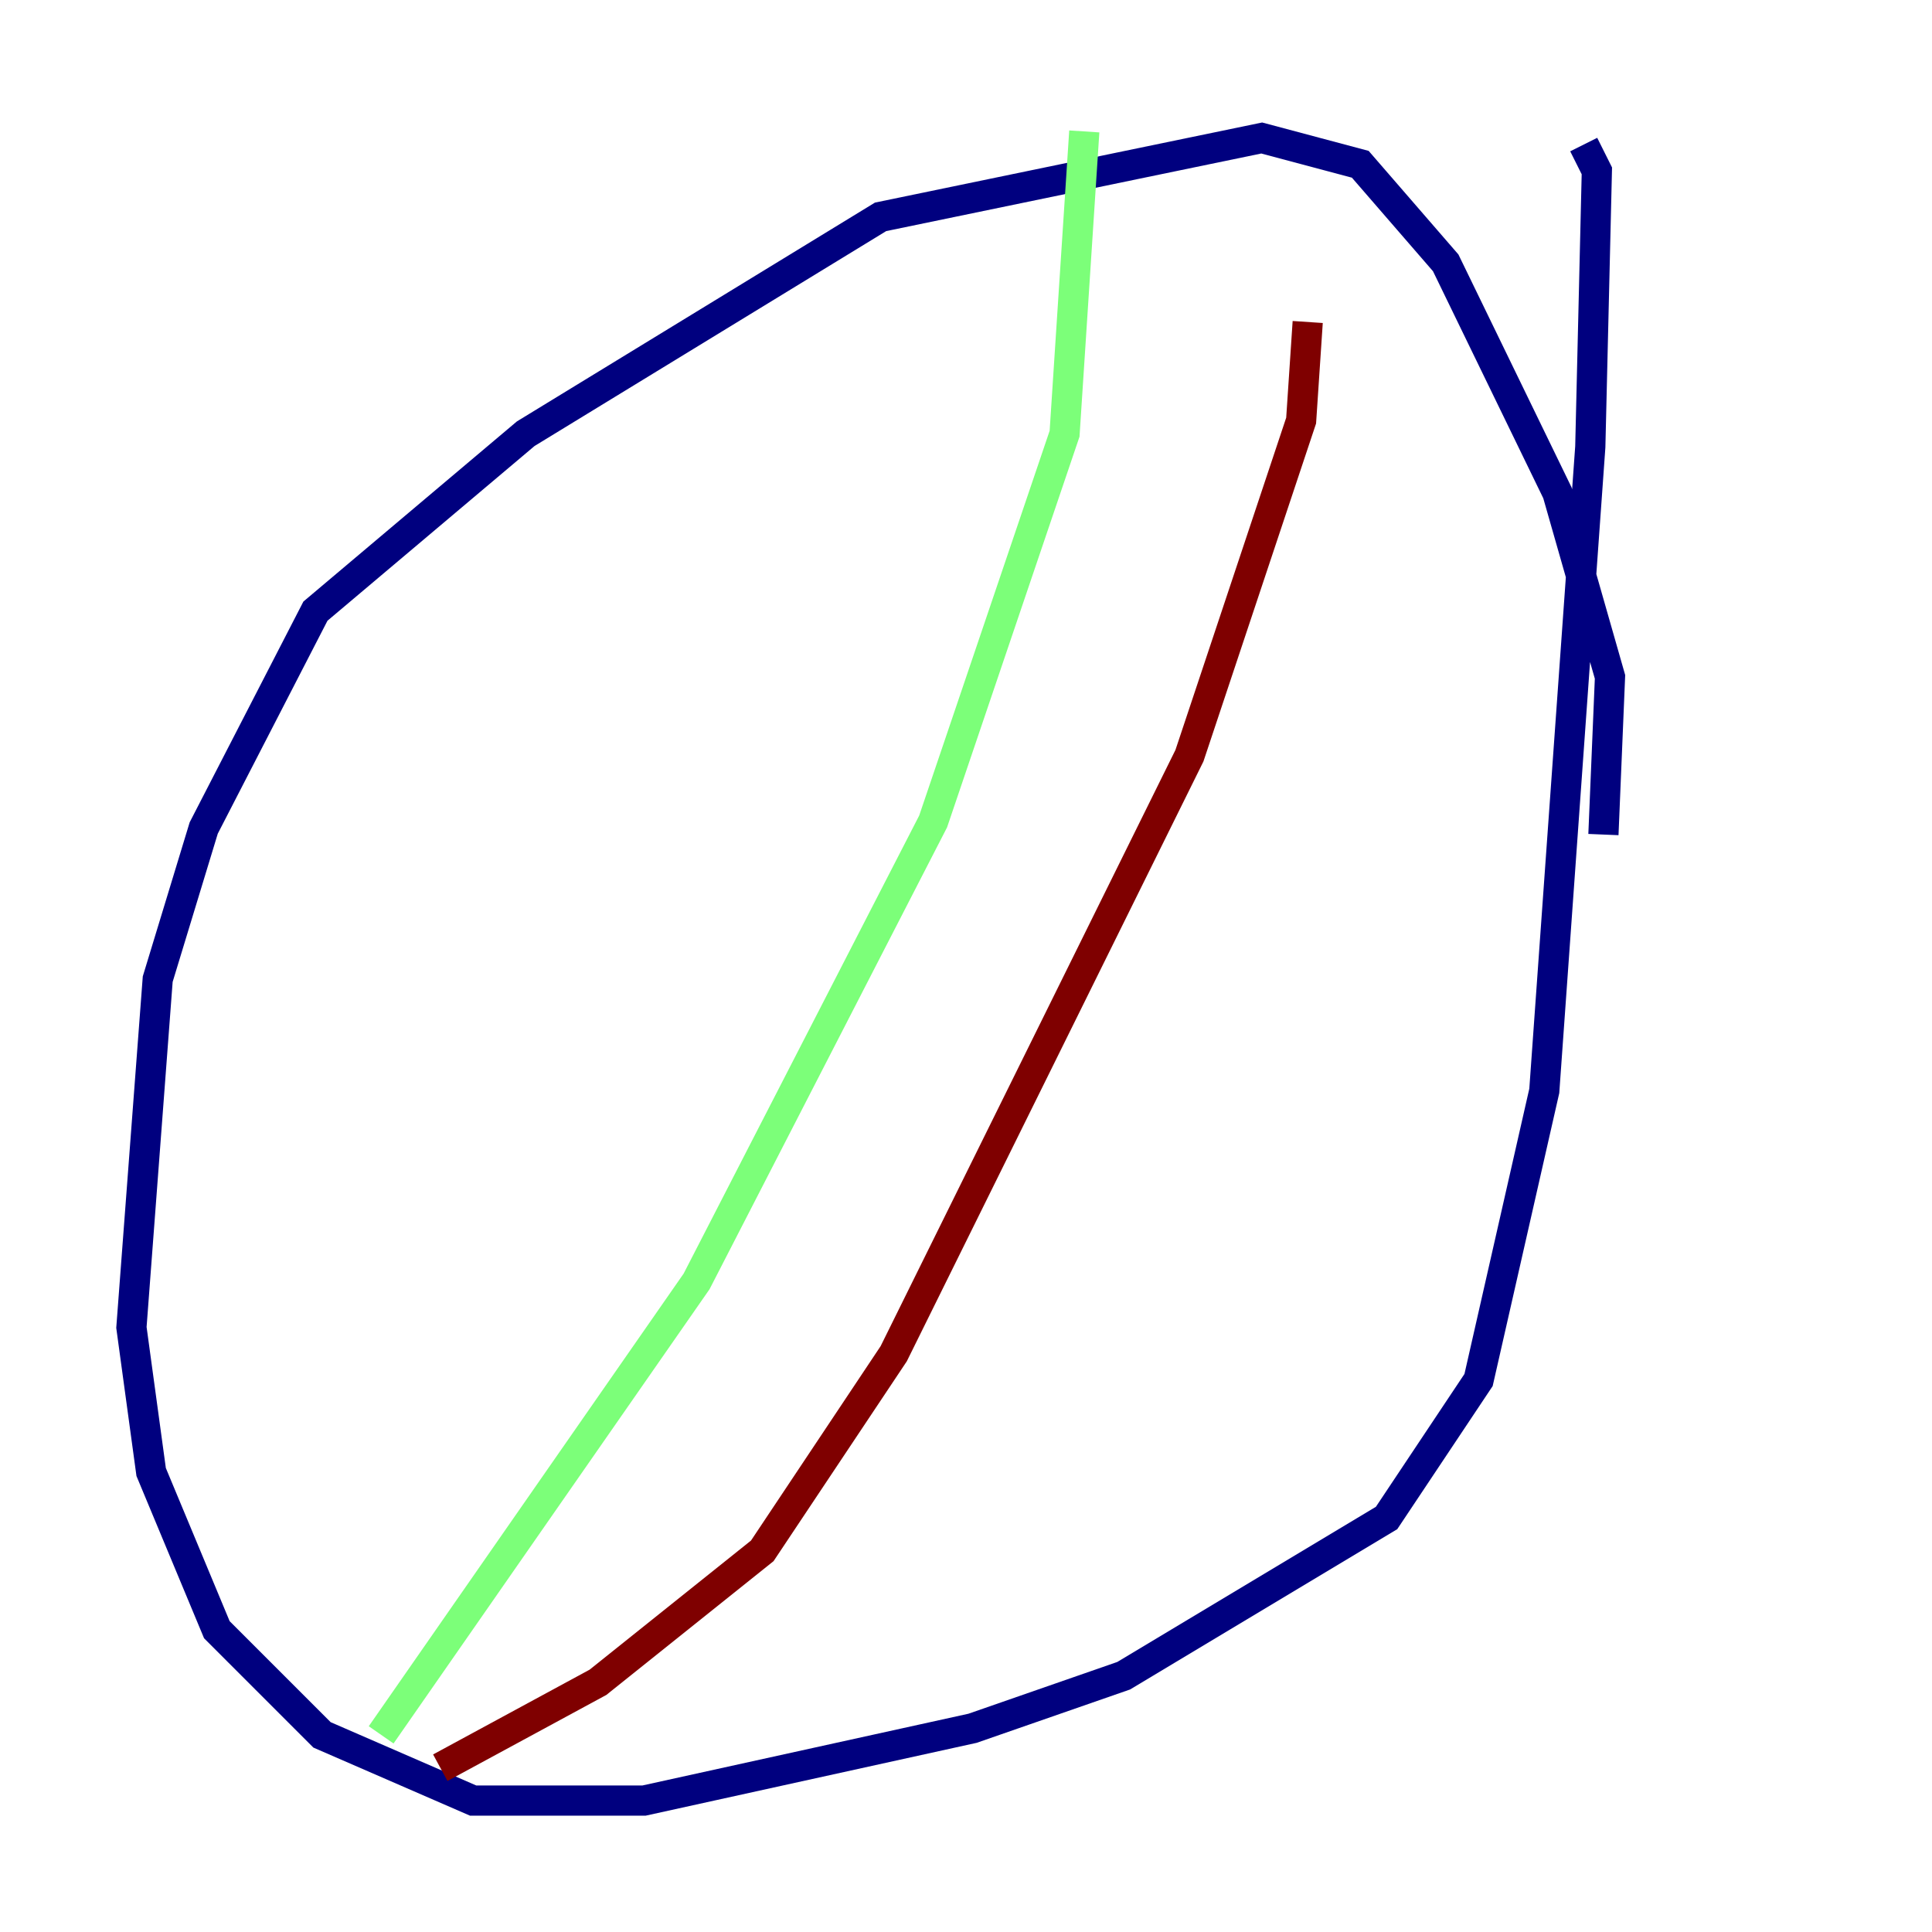 <?xml version="1.0" encoding="utf-8" ?>
<svg baseProfile="tiny" height="128" version="1.2" viewBox="0,0,128,128" width="128" xmlns="http://www.w3.org/2000/svg" xmlns:ev="http://www.w3.org/2001/xml-events" xmlns:xlink="http://www.w3.org/1999/xlink"><defs /><polyline fill="none" points="106.231,55.292 106.667,44.843 103.184,32.653 95.782,17.415 90.122,10.884 83.592,9.143 58.34,14.367 34.83,28.735 20.898,40.49 13.497,54.857 10.449,64.871 8.707,87.946 10.014,97.524 14.367,107.973 21.333,114.939 31.347,119.293 42.667,119.293 64.435,114.503 74.449,111.02 91.864,100.571 97.959,91.429 102.313,72.272 105.361,29.605 105.796,11.32 104.925,9.578" stroke="#00007f" stroke-width="2" /><polyline fill="none" points="71.837,8.707 70.531,28.735 61.823,54.422 46.15,84.898 25.252,114.939" stroke="#7cff79" stroke-width="2" /><polyline fill="none" points="29.17,117.116 39.619,111.456 50.503,102.748 59.211,89.687 78.803,50.068 86.204,27.864 86.639,21.333" stroke="#7f0000" stroke-width="2" /></svg>